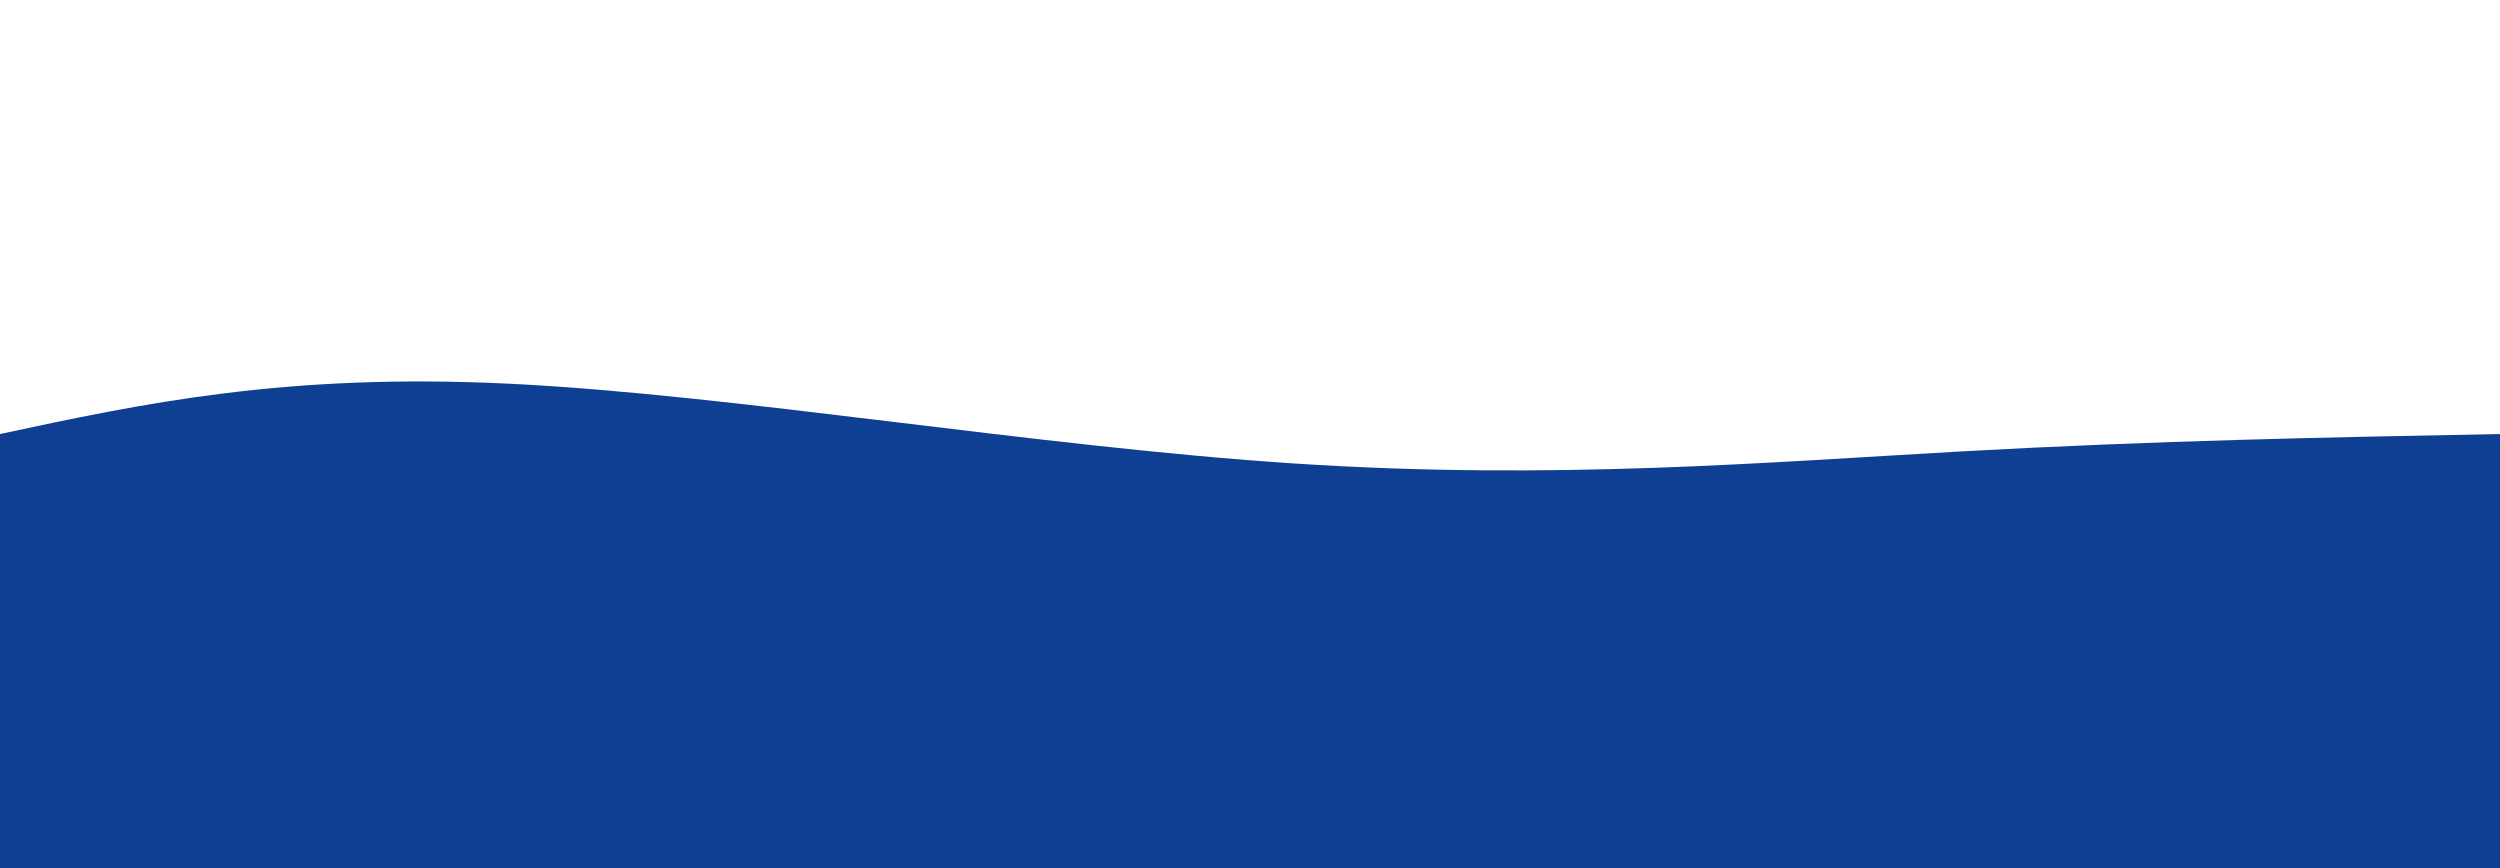 <svg width="100%" height="100%" id="svg" viewBox="0 0 1440 500" xmlns="http://www.w3.org/2000/svg" class="transition duration-300 ease-in-out delay-150">
<path d="M 0,500 C 0,500 0,250 0,250 C 82.179,232.393 164.357,214.786 293,221 C 421.643,227.214 596.75,257.25 746,267 C 895.25,276.75 1018.643,266.214 1130,260 C 1241.357,253.786 1340.679,251.893 1440,250 C 1440,250 1440,500 1440,500 Z" stroke="none" stroke-width="0" fill="#0f3f93f" class="transition-all duration-300 ease-in-out delay-150 path-0"></path>
</svg>